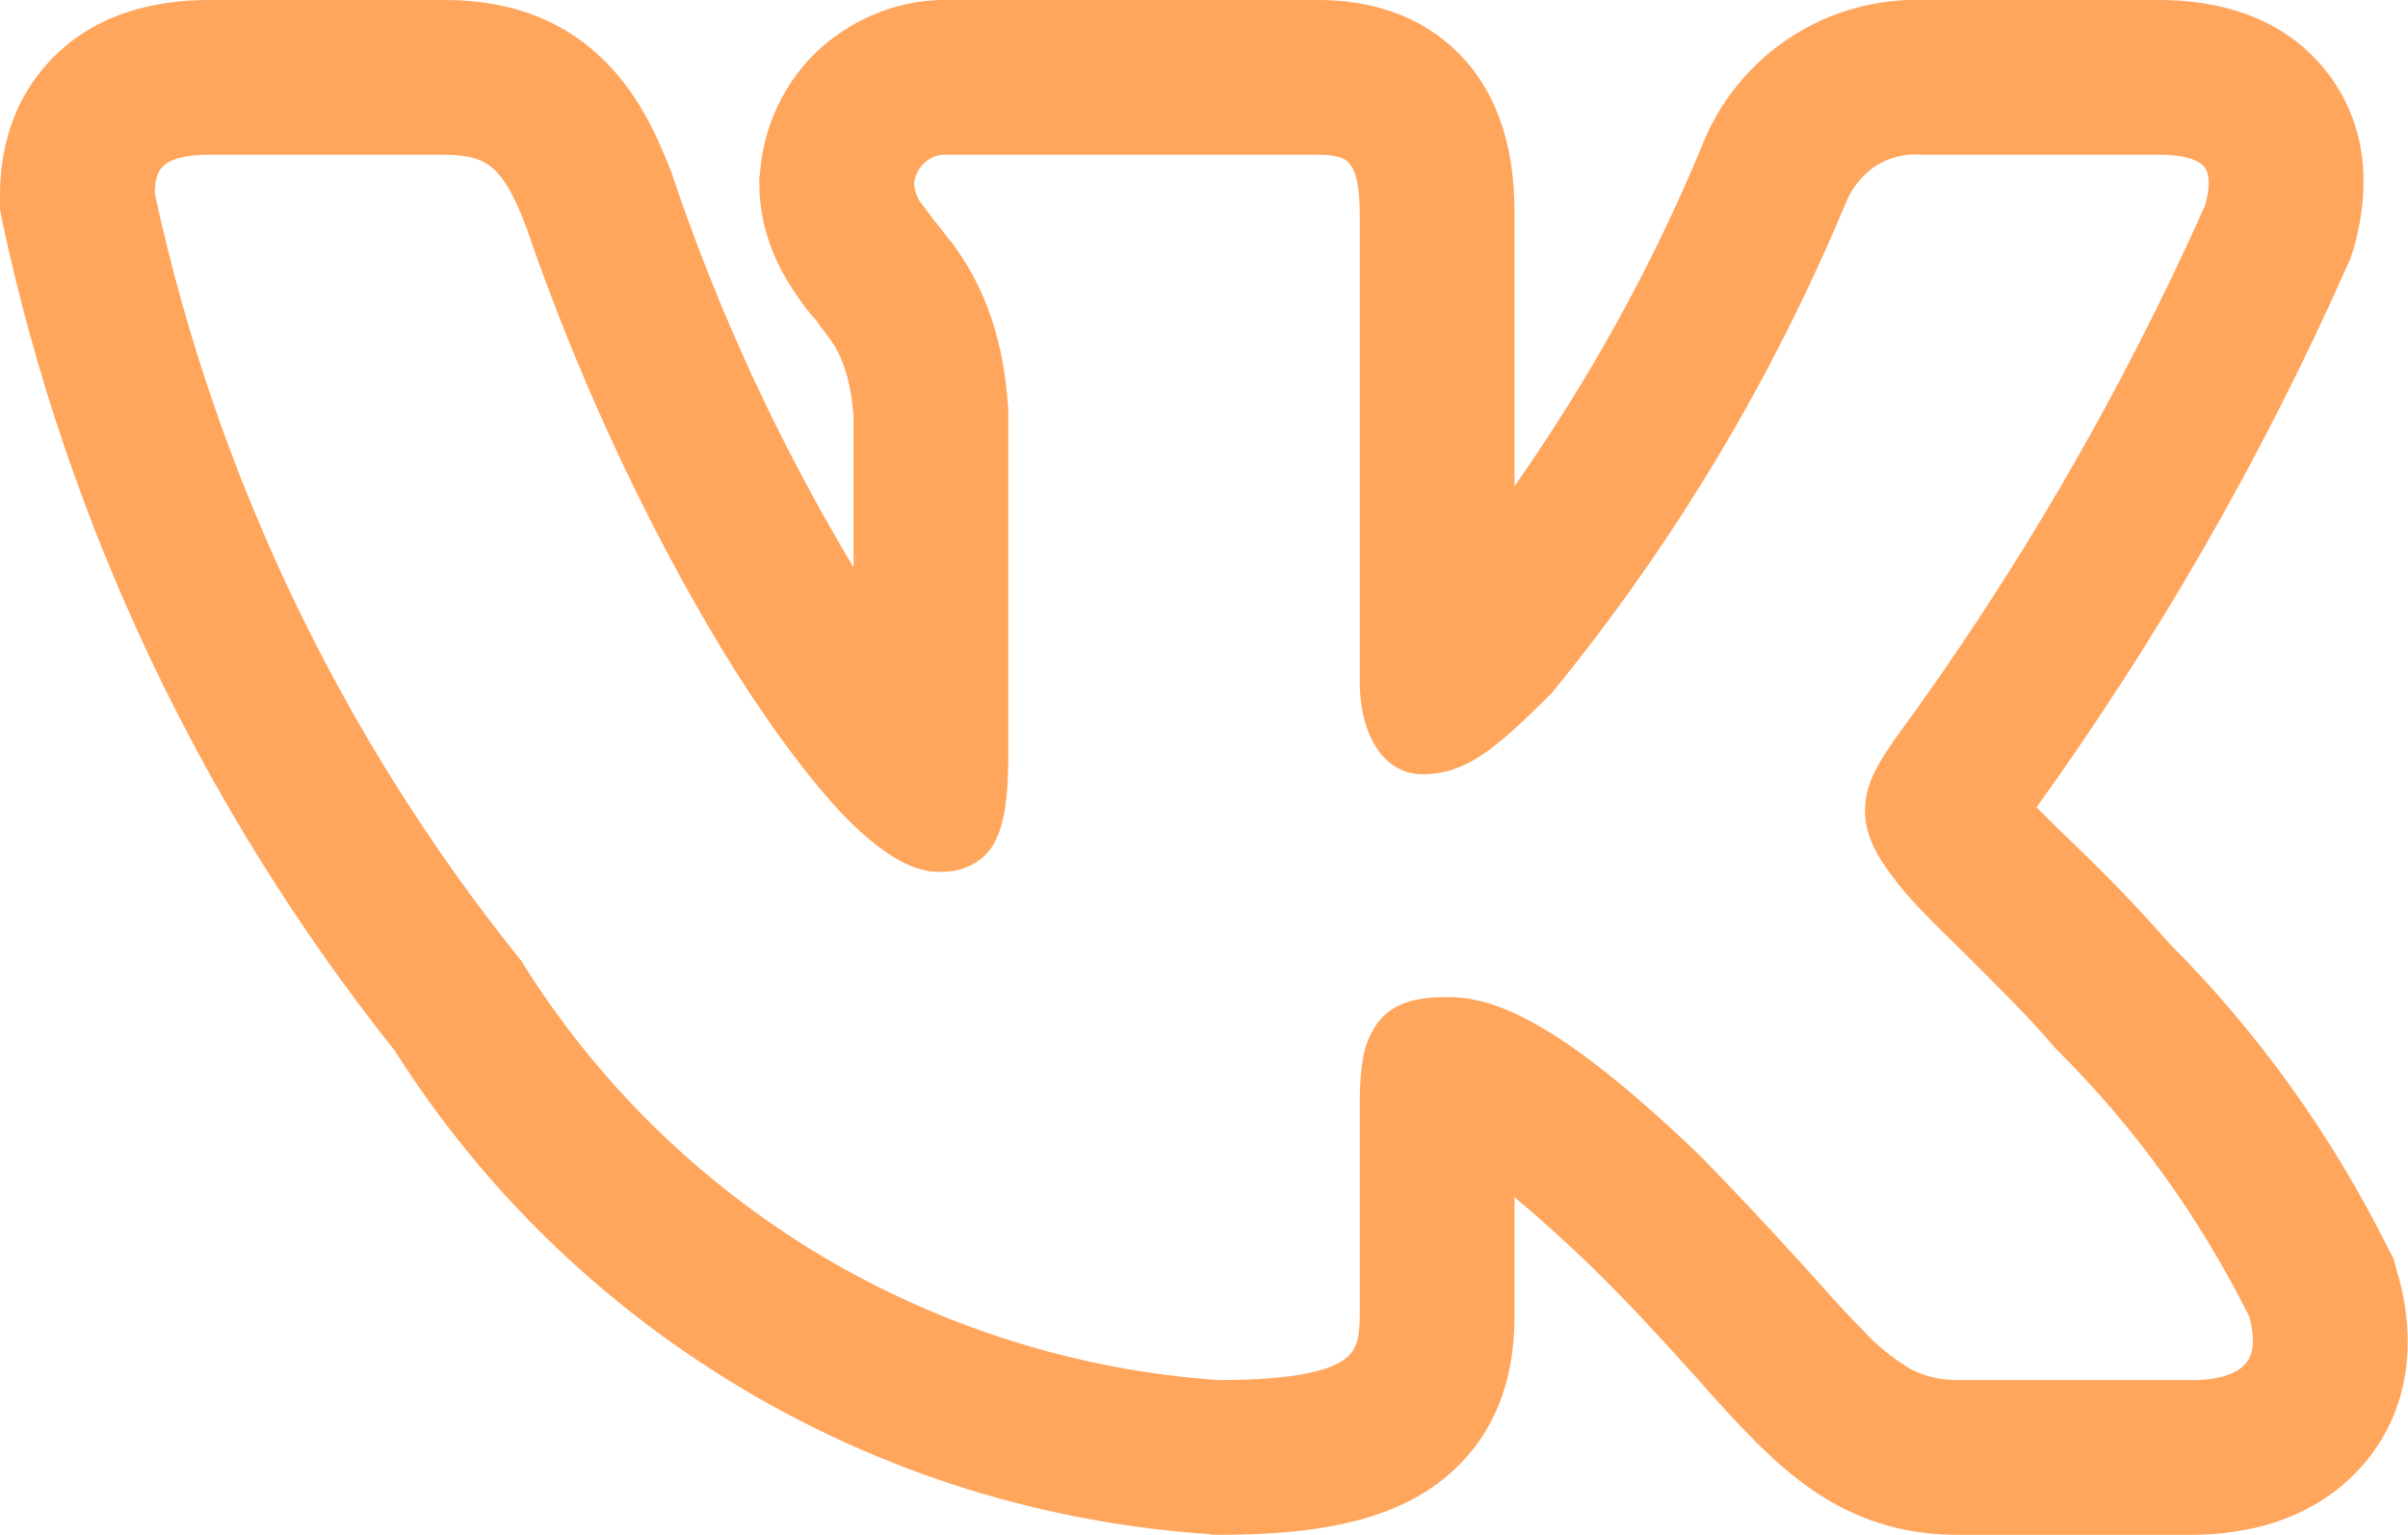 <svg width="35.011" height="22.323" viewBox="0 0 35.011 22.323" fill="none" xmlns="http://www.w3.org/2000/svg" xmlns:xlink="http://www.w3.org/1999/xlink">
	<desc>
			Created with Pixso.
	</desc>
	<defs/>
	<path id="Vector" d="M34.73 18.17C33.91 16.52 32.84 15.02 31.54 13.72C31.11 13.23 30.66 12.76 30.19 12.31L30.13 12.25C29.95 12.08 29.78 11.91 29.61 11.74C31.38 9.28 32.89 6.65 34.12 3.88L34.17 3.77L34.21 3.65C34.37 3.11 34.56 2.07 33.9 1.14C33.21 0.17 32.12 0 31.39 0L28.02 0C27.31 -0.03 26.61 0.16 26.02 0.55C25.43 0.94 24.98 1.5 24.73 2.16C24.01 3.89 23.1 5.53 22.02 7.07L22.02 3.12C22.02 2.61 21.97 1.75 21.43 1.03C20.77 0.17 19.83 0 19.17 0L13.82 0C13.12 -0.02 12.45 0.24 11.93 0.7C11.41 1.17 11.1 1.83 11.05 2.52L11.04 2.59L11.04 2.66C11.04 3.38 11.33 3.92 11.56 4.26C11.66 4.41 11.77 4.55 11.84 4.63L11.86 4.65C11.93 4.75 11.98 4.81 12.03 4.88C12.16 5.05 12.35 5.33 12.41 6.04L12.41 8.25C11.33 6.45 10.45 4.55 9.78 2.56L9.77 2.53L9.76 2.5C9.57 2.02 9.28 1.32 8.69 0.79C8.01 0.17 7.2 0 6.46 0L3.04 0C2.3 0 1.4 0.17 0.73 0.88C0.07 1.58 0 2.41 0 2.85L0 3.05L0.04 3.25C0.98 7.64 2.94 11.76 5.74 15.28C7.02 17.3 8.76 18.99 10.82 20.21C12.87 21.43 15.19 22.15 17.58 22.31L17.64 22.32L17.7 22.32C18.79 22.32 19.93 22.22 20.78 21.66C21.93 20.89 22.02 19.71 22.02 19.12L22.02 17.41C22.32 17.66 22.68 17.98 23.13 18.41C23.68 18.95 24.11 19.42 24.48 19.83L24.68 20.05C24.96 20.37 25.25 20.69 25.51 20.95C25.83 21.27 26.23 21.63 26.73 21.9C27.28 22.19 27.85 22.32 28.45 22.32L31.87 22.32C32.6 22.32 33.63 22.14 34.36 21.3C35.15 20.38 35.09 19.26 34.84 18.45L34.8 18.3L34.73 18.17ZM26.15 18.33C25.68 17.81 25.2 17.3 24.71 16.8L24.71 16.8C22.67 14.84 21.72 14.5 21.05 14.5C20.69 14.5 20.3 14.54 20.04 14.86C19.93 15.01 19.85 15.19 19.82 15.38C19.78 15.6 19.77 15.82 19.77 16.05L19.77 19.12C19.77 19.5 19.71 19.66 19.53 19.78C19.3 19.94 18.79 20.07 17.72 20.07C15.67 19.93 13.68 19.3 11.92 18.25C10.16 17.19 8.67 15.73 7.59 13.99L7.58 13.97L7.56 13.95C4.95 10.7 3.13 6.89 2.25 2.81C2.25 2.62 2.29 2.5 2.36 2.43C2.43 2.35 2.6 2.25 3.04 2.25L6.46 2.25C6.84 2.25 7.04 2.33 7.18 2.46C7.34 2.61 7.48 2.85 7.65 3.3C8.49 5.76 9.63 8.07 10.7 9.77C11.24 10.62 11.77 11.33 12.24 11.83C12.48 12.08 12.71 12.28 12.94 12.43C13.15 12.57 13.4 12.68 13.65 12.68C13.78 12.68 13.93 12.67 14.08 12.6C14.24 12.53 14.38 12.41 14.46 12.25C14.61 11.97 14.66 11.56 14.66 11.01L14.66 5.95C14.58 4.73 14.21 4.04 13.85 3.54C13.77 3.45 13.7 3.35 13.62 3.25L13.6 3.23C13.54 3.15 13.48 3.07 13.42 2.99C13.34 2.9 13.3 2.79 13.29 2.67C13.3 2.55 13.36 2.44 13.45 2.36C13.54 2.28 13.66 2.24 13.78 2.25L19.17 2.25C19.48 2.25 19.58 2.32 19.63 2.39C19.71 2.49 19.77 2.69 19.77 3.12L19.77 9.91C19.77 10.72 20.14 11.26 20.68 11.26C21.31 11.26 21.75 10.89 22.54 10.1L22.55 10.09L22.56 10.08C24.32 7.93 25.75 5.55 26.82 2.99L26.83 2.97C26.91 2.75 27.06 2.56 27.26 2.42C27.46 2.29 27.7 2.23 27.94 2.25L31.39 2.25C31.86 2.25 32.01 2.37 32.06 2.44C32.11 2.51 32.15 2.67 32.06 2.99C30.83 5.74 29.31 8.36 27.52 10.79L27.51 10.81C27.33 11.07 27.14 11.37 27.12 11.7C27.09 12.06 27.24 12.39 27.52 12.75C27.72 13.04 28.13 13.44 28.55 13.85L28.59 13.89C29.02 14.32 29.5 14.79 29.88 15.24L29.89 15.25L29.9 15.26C31.04 16.39 31.98 17.7 32.7 19.14C32.81 19.53 32.74 19.73 32.65 19.83C32.55 19.95 32.32 20.07 31.88 20.07L28.45 20.07C28.22 20.07 27.99 20.02 27.78 19.91C27.53 19.76 27.3 19.58 27.1 19.36C26.89 19.15 26.65 18.89 26.37 18.57L26.15 18.33L26.15 18.33Z" fill="#FFA55C" fill-opacity="1" fill-rule="evenodd"/>
</svg>
